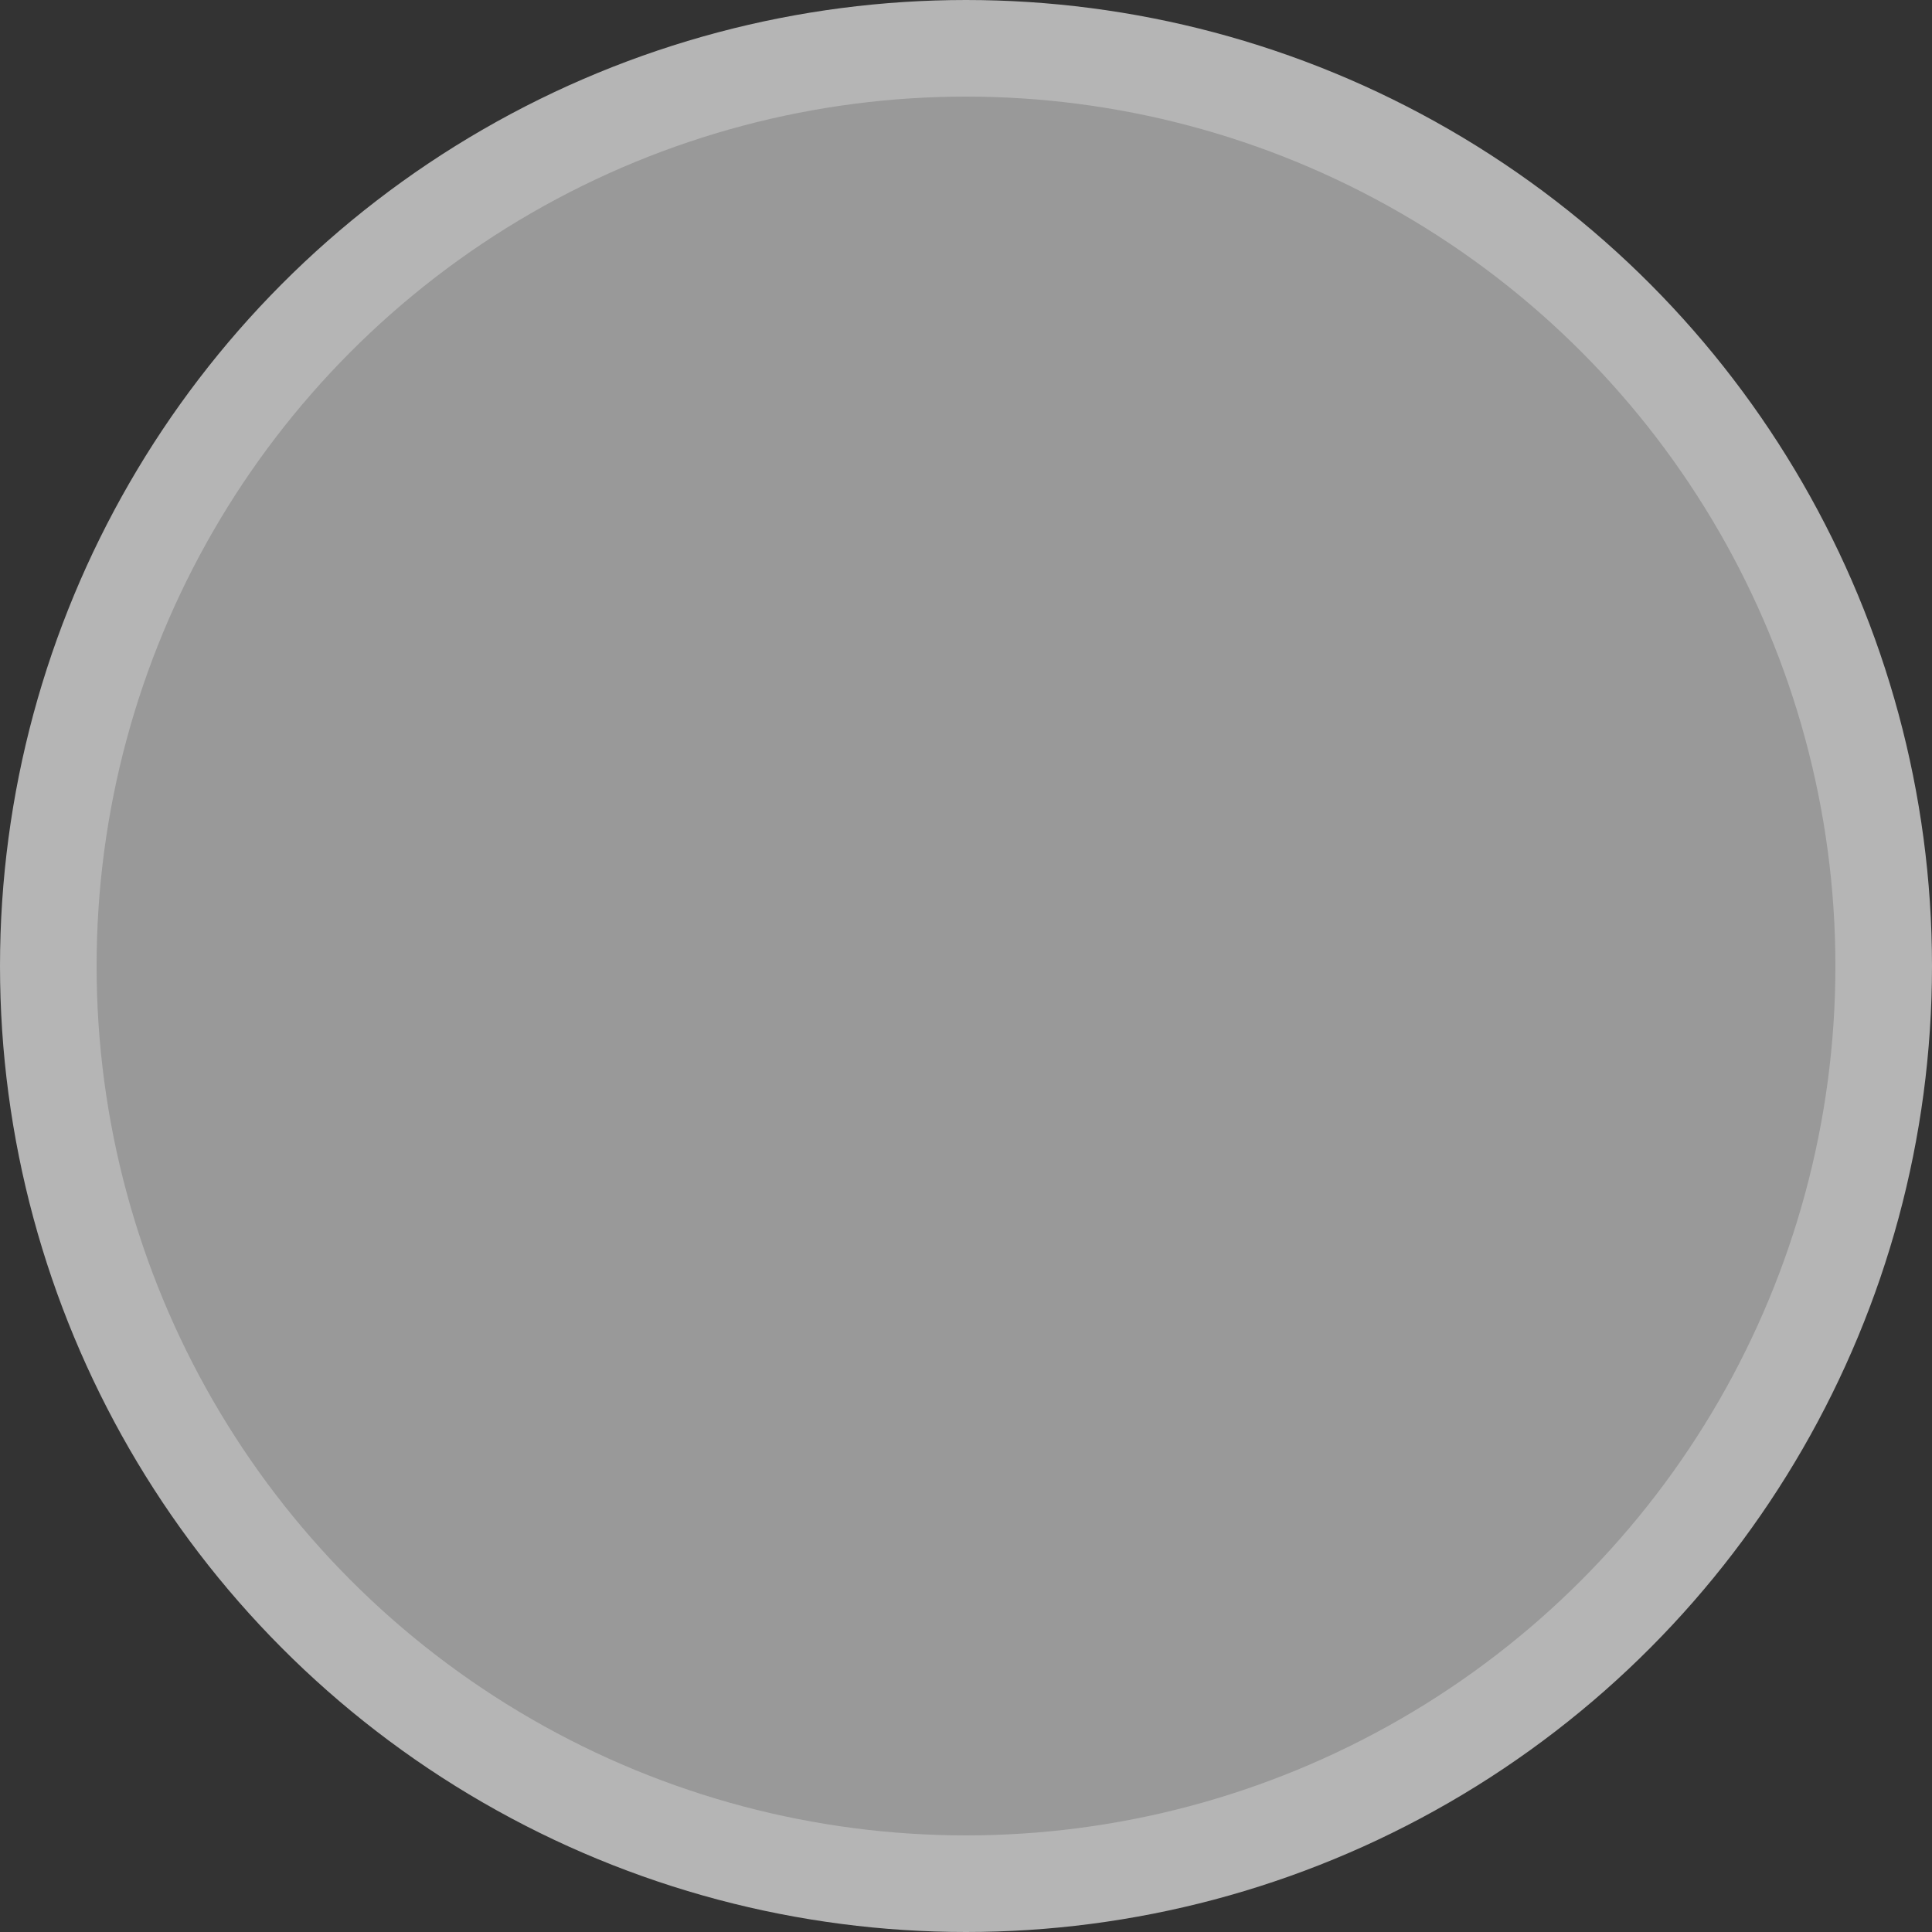 <svg width="20px" height="20px" viewBox="0 0 20 20" xmlns="http://www.w3.org/2000/svg"><rect x="0" y="0" width="20" height="20" fill="#333333" stroke="none"/><g fill="none" fill-rule="evenodd"><circle cx="10" cy="10" r="9.5" fill="#FFFFFF" fill-opacity="0.5" stroke="#B5B5B5"/><path d="m7 14-1-1 3-3-3-3 1-1 3 3 3-3 1 1-3 3 3 3-1 1-3-3z" fill="#999999"/></g></svg>